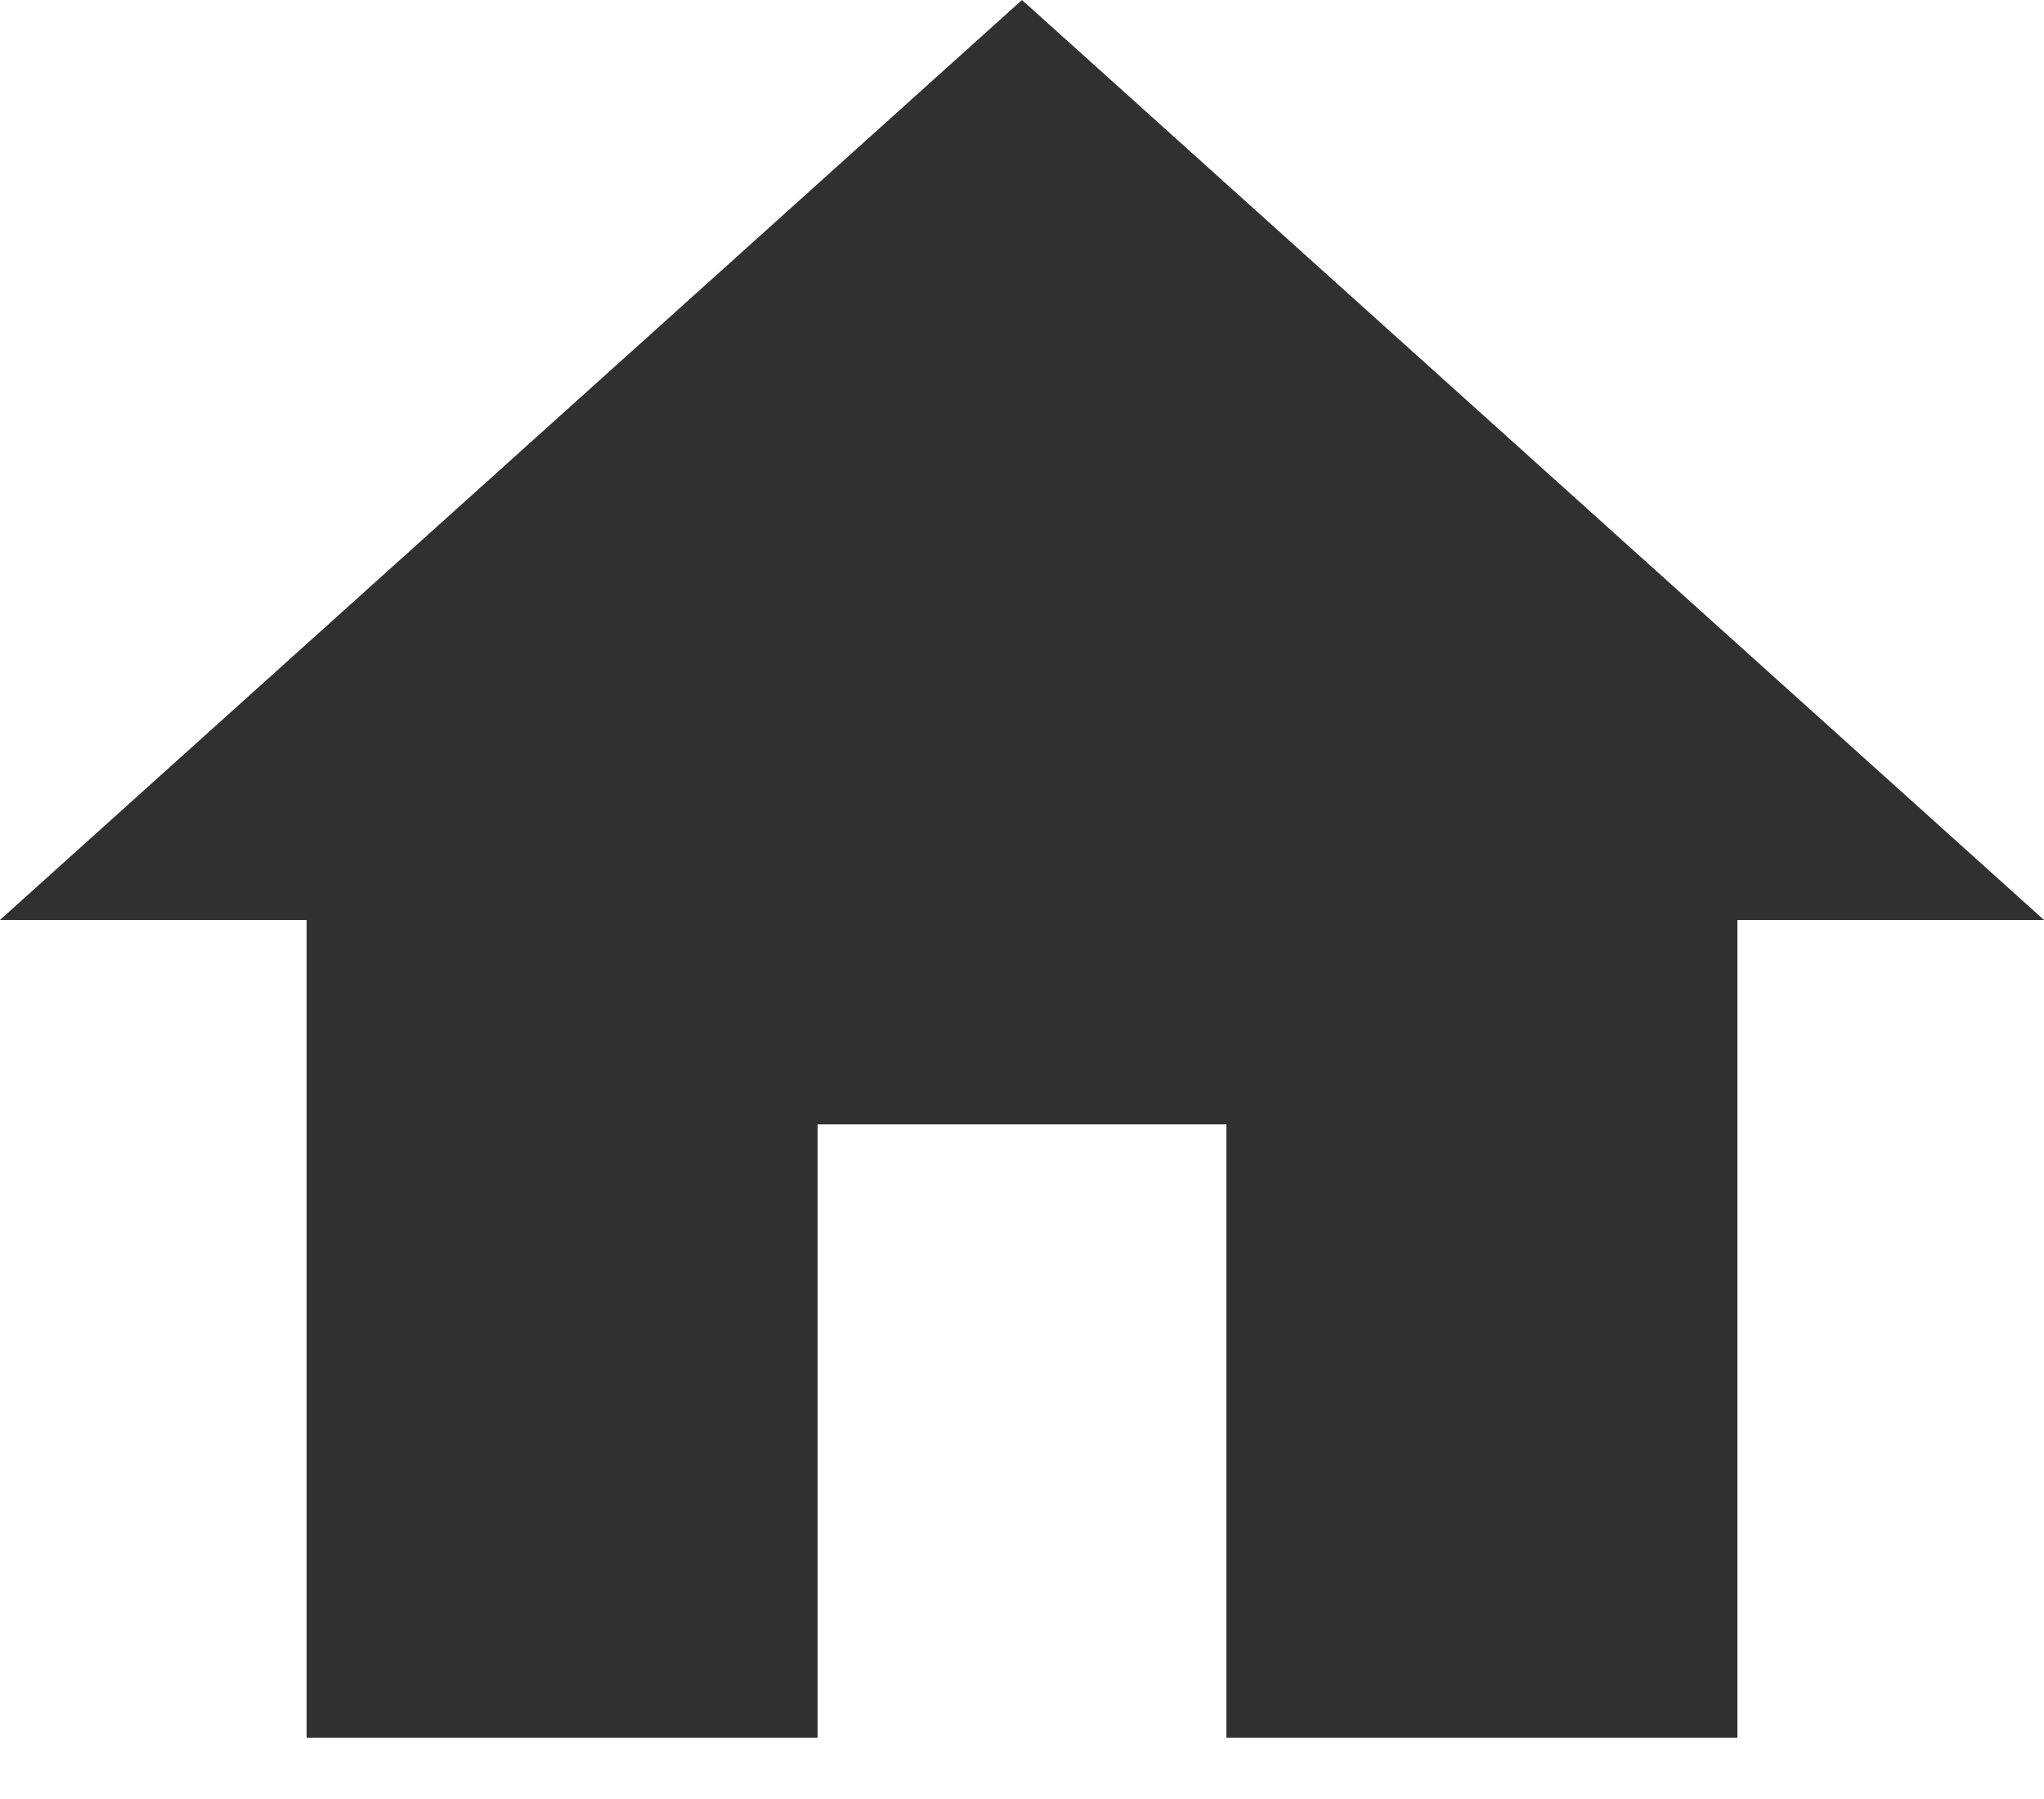 <svg width="25" height="22" viewBox="0 0 25 22" fill="none" xmlns="http://www.w3.org/2000/svg">
<path d="M10 21.25V13.75H15V21.25H21.25V11.25H25L12.5 0L0 11.25H3.75V21.25H10Z" fill="#303030"/>
</svg>
